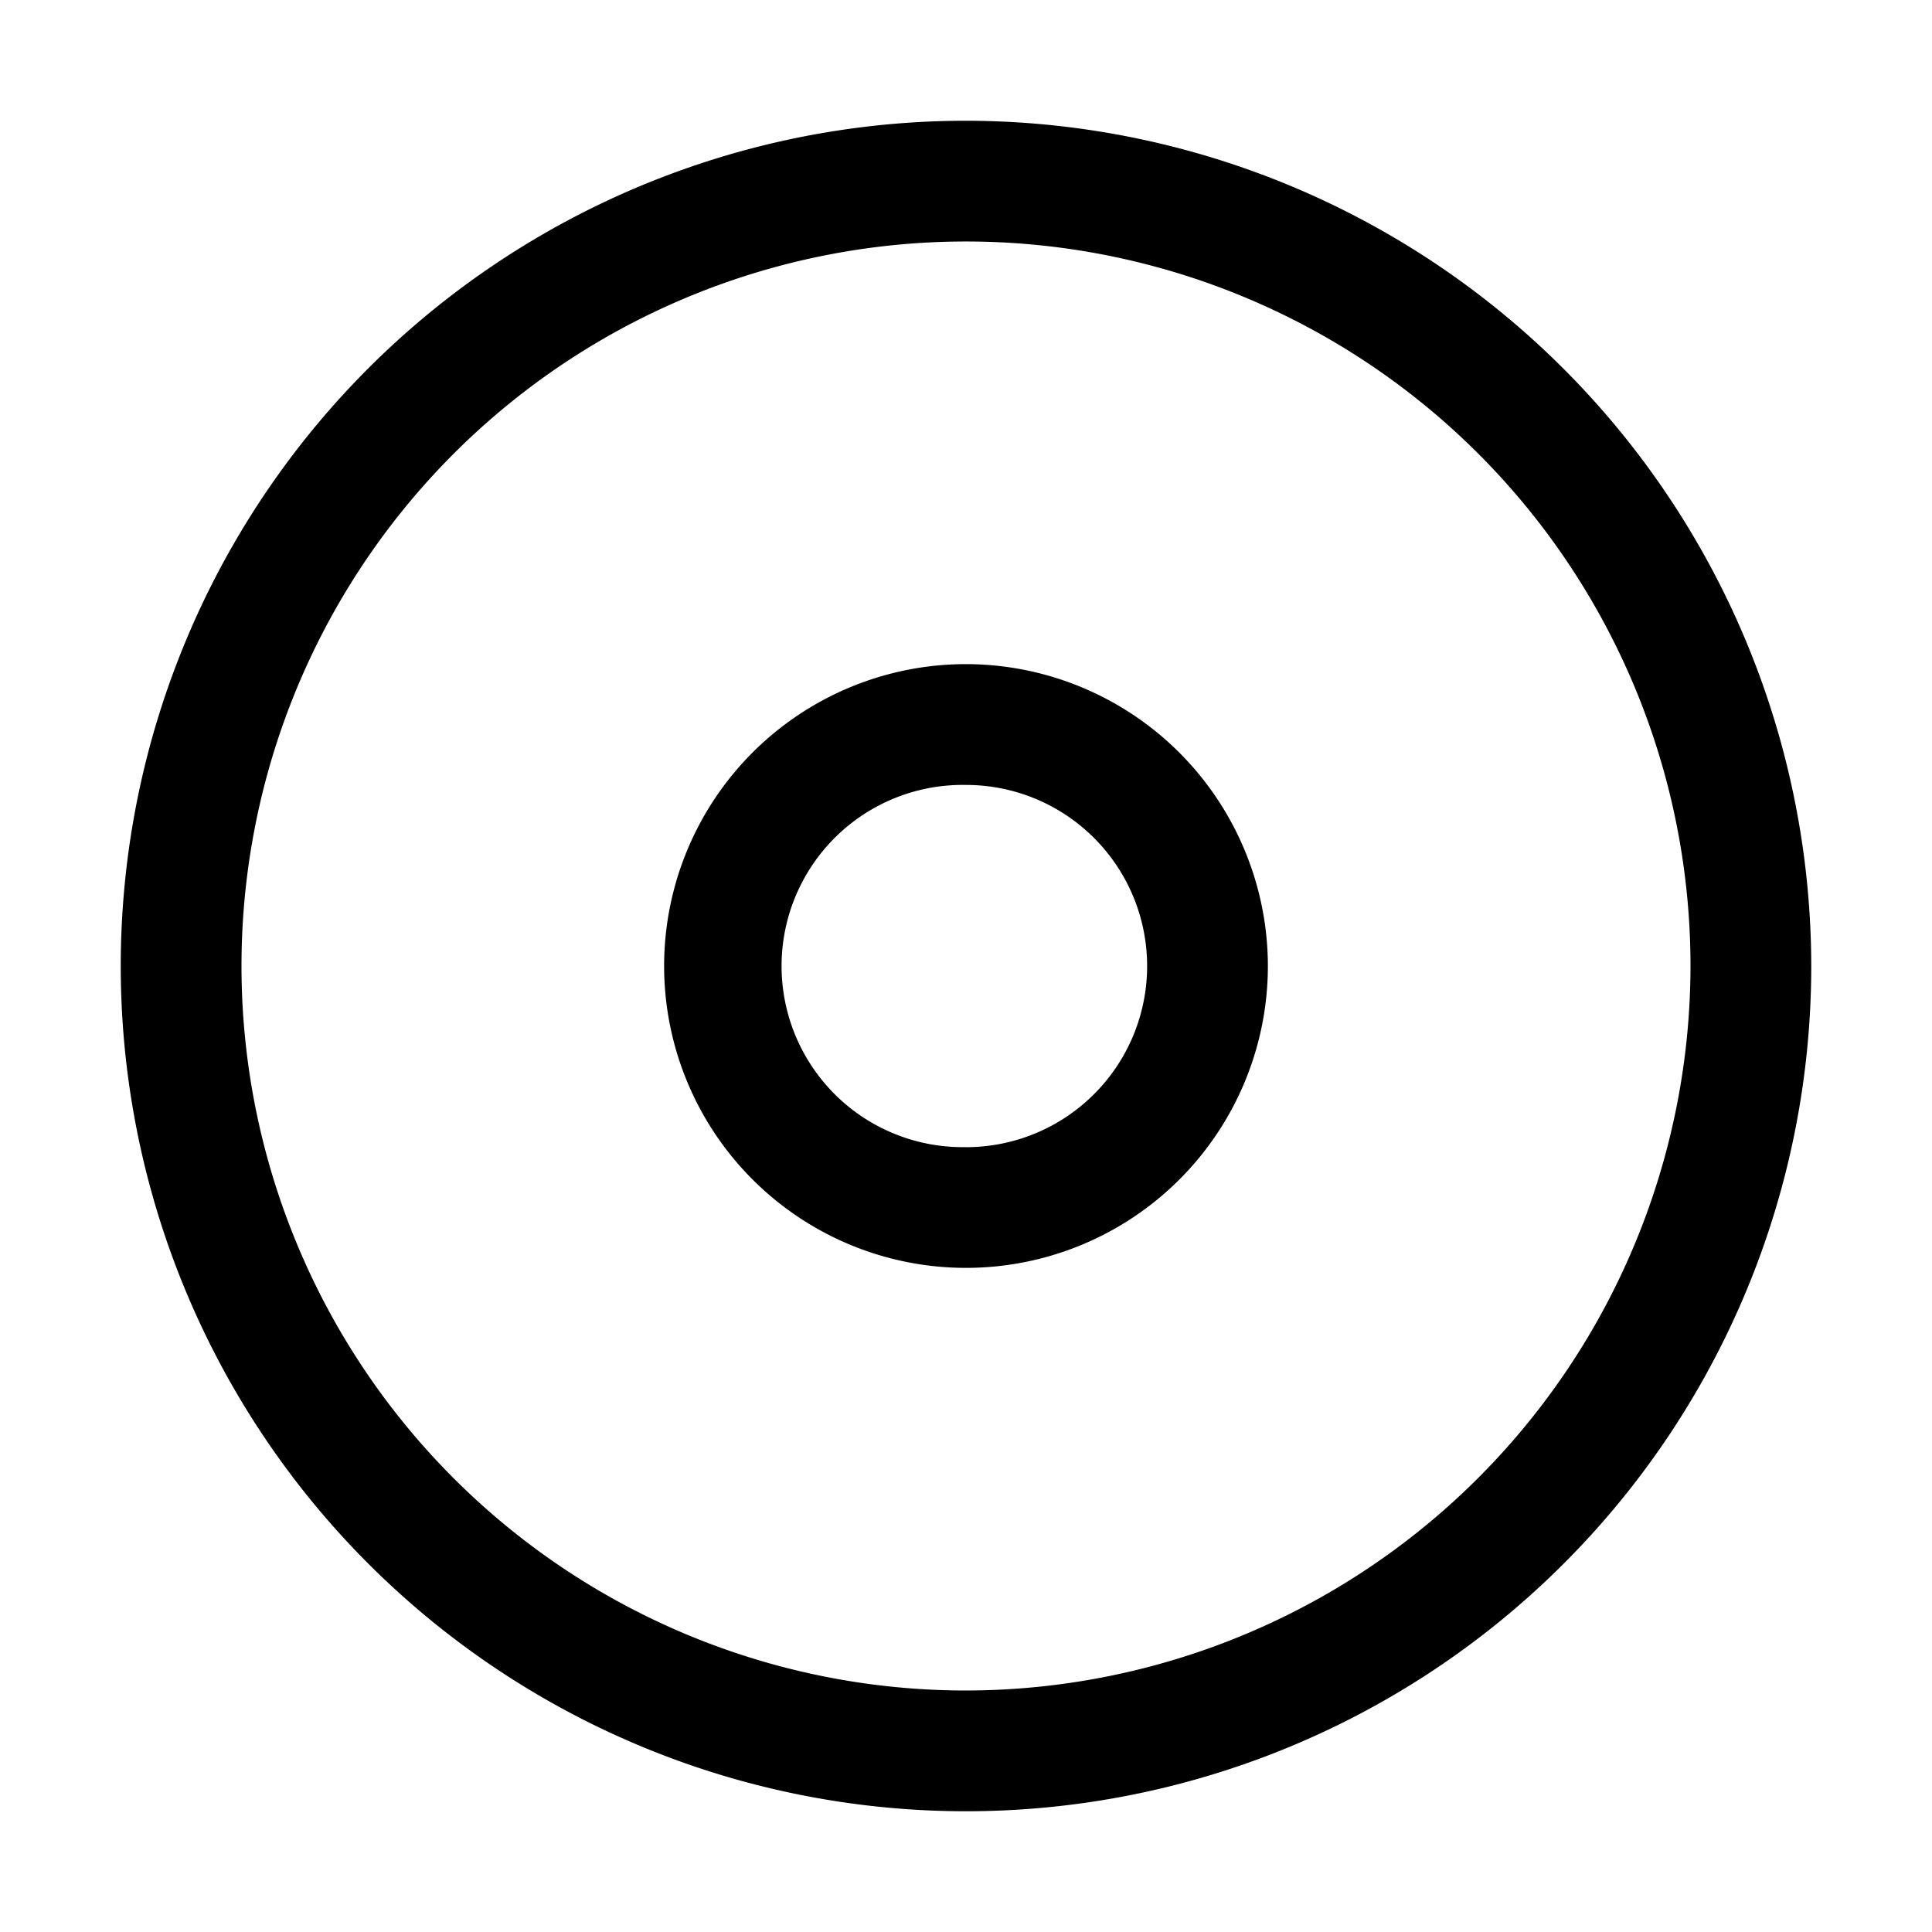 <svg xmlns="http://www.w3.org/2000/svg" width="32" height="32" viewBox="0 0 32 32"><path d="M16 2a14 14 0 1 0 14 14A14.016 14.016 0 0 0 16 2m0 26a12 12 0 1 1 12-12 12.013 12.013 0 0 1-12 12M16 11a5 5 0 1 0 5 5 5.006 5.006 0 0 0-5-5m0 8a3 3 0 1 1 0-5.999 3 3 0 0 1 0 6"/></svg>